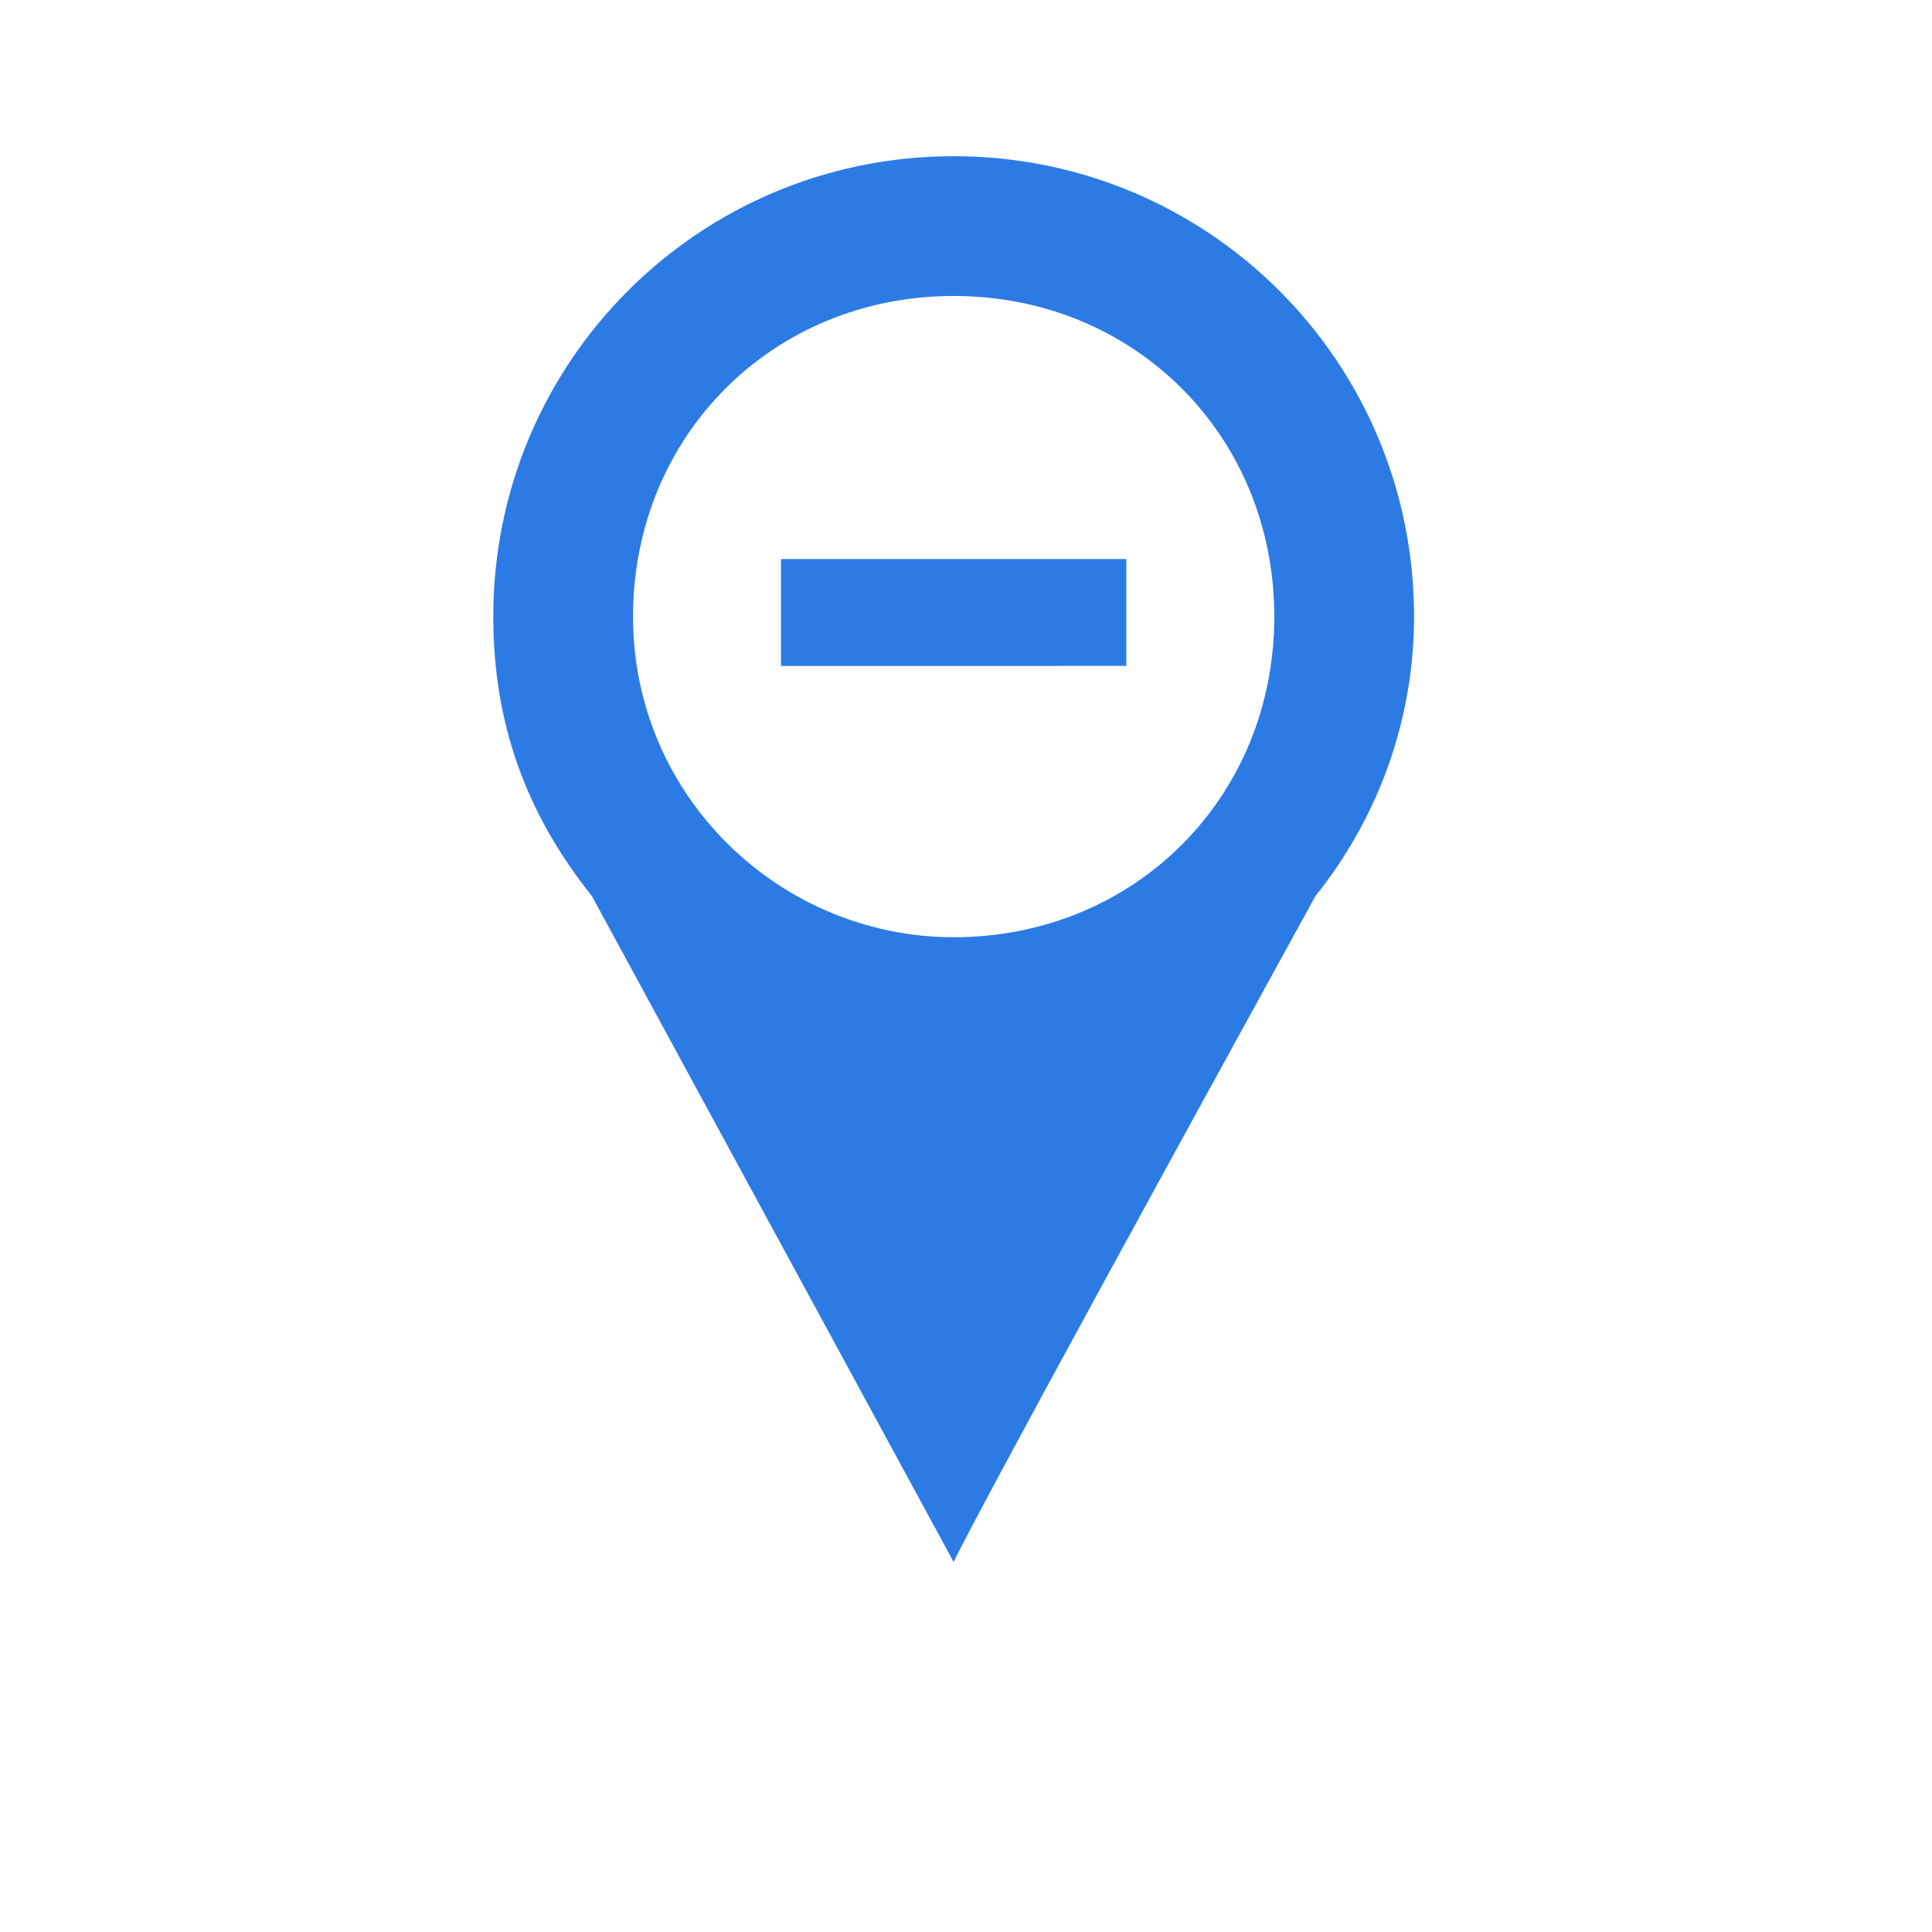 <?xml version="1.0" encoding="utf-8"?>
<!-- Generator: Adobe Illustrator 25.2.0, SVG Export Plug-In . SVG Version: 6.00 Build 0)  -->
<svg version="1.1" id="Layer_1" xmlns="http://www.w3.org/2000/svg" xmlns:xlink="http://www.w3.org/1999/xlink" x="0px" y="0px"
	 viewBox="0 0 23.5 23.5" style="enable-background:new 0 0 23.5 23.5;" xml:space="preserve">
<style type="text/css">
	.st0{fill:#2C7BE5;}
	.st1{fill:#FFFFFF;}
	.st2{fill-rule:evenodd;clip-rule:evenodd;fill:#2C7BE5;}
	.st3{fill:none;}
</style>
<path class="st2" d="M16,10.9c-4.4,8-4.4,8.1-4.4,8.1s0,0-4.4-8.1C6.4,9.9,6,8.8,6,7.5c0-3.1,2.5-5.6,5.6-5.6c3.1,0,5.6,2.5,5.6,5.6
	C17.2,8.7,16.8,9.9,16,10.9L16,10.9z M11.6,3.6c-2.2,0-3.9,1.7-3.9,3.9s1.8,3.9,3.9,3.9c2.2,0,3.9-1.7,3.9-3.9S13.8,3.6,11.6,3.6
	L11.6,3.6z M9.5,6.8h4.2v1.3H9.5V6.8L9.5,6.8z"/>
</svg>
